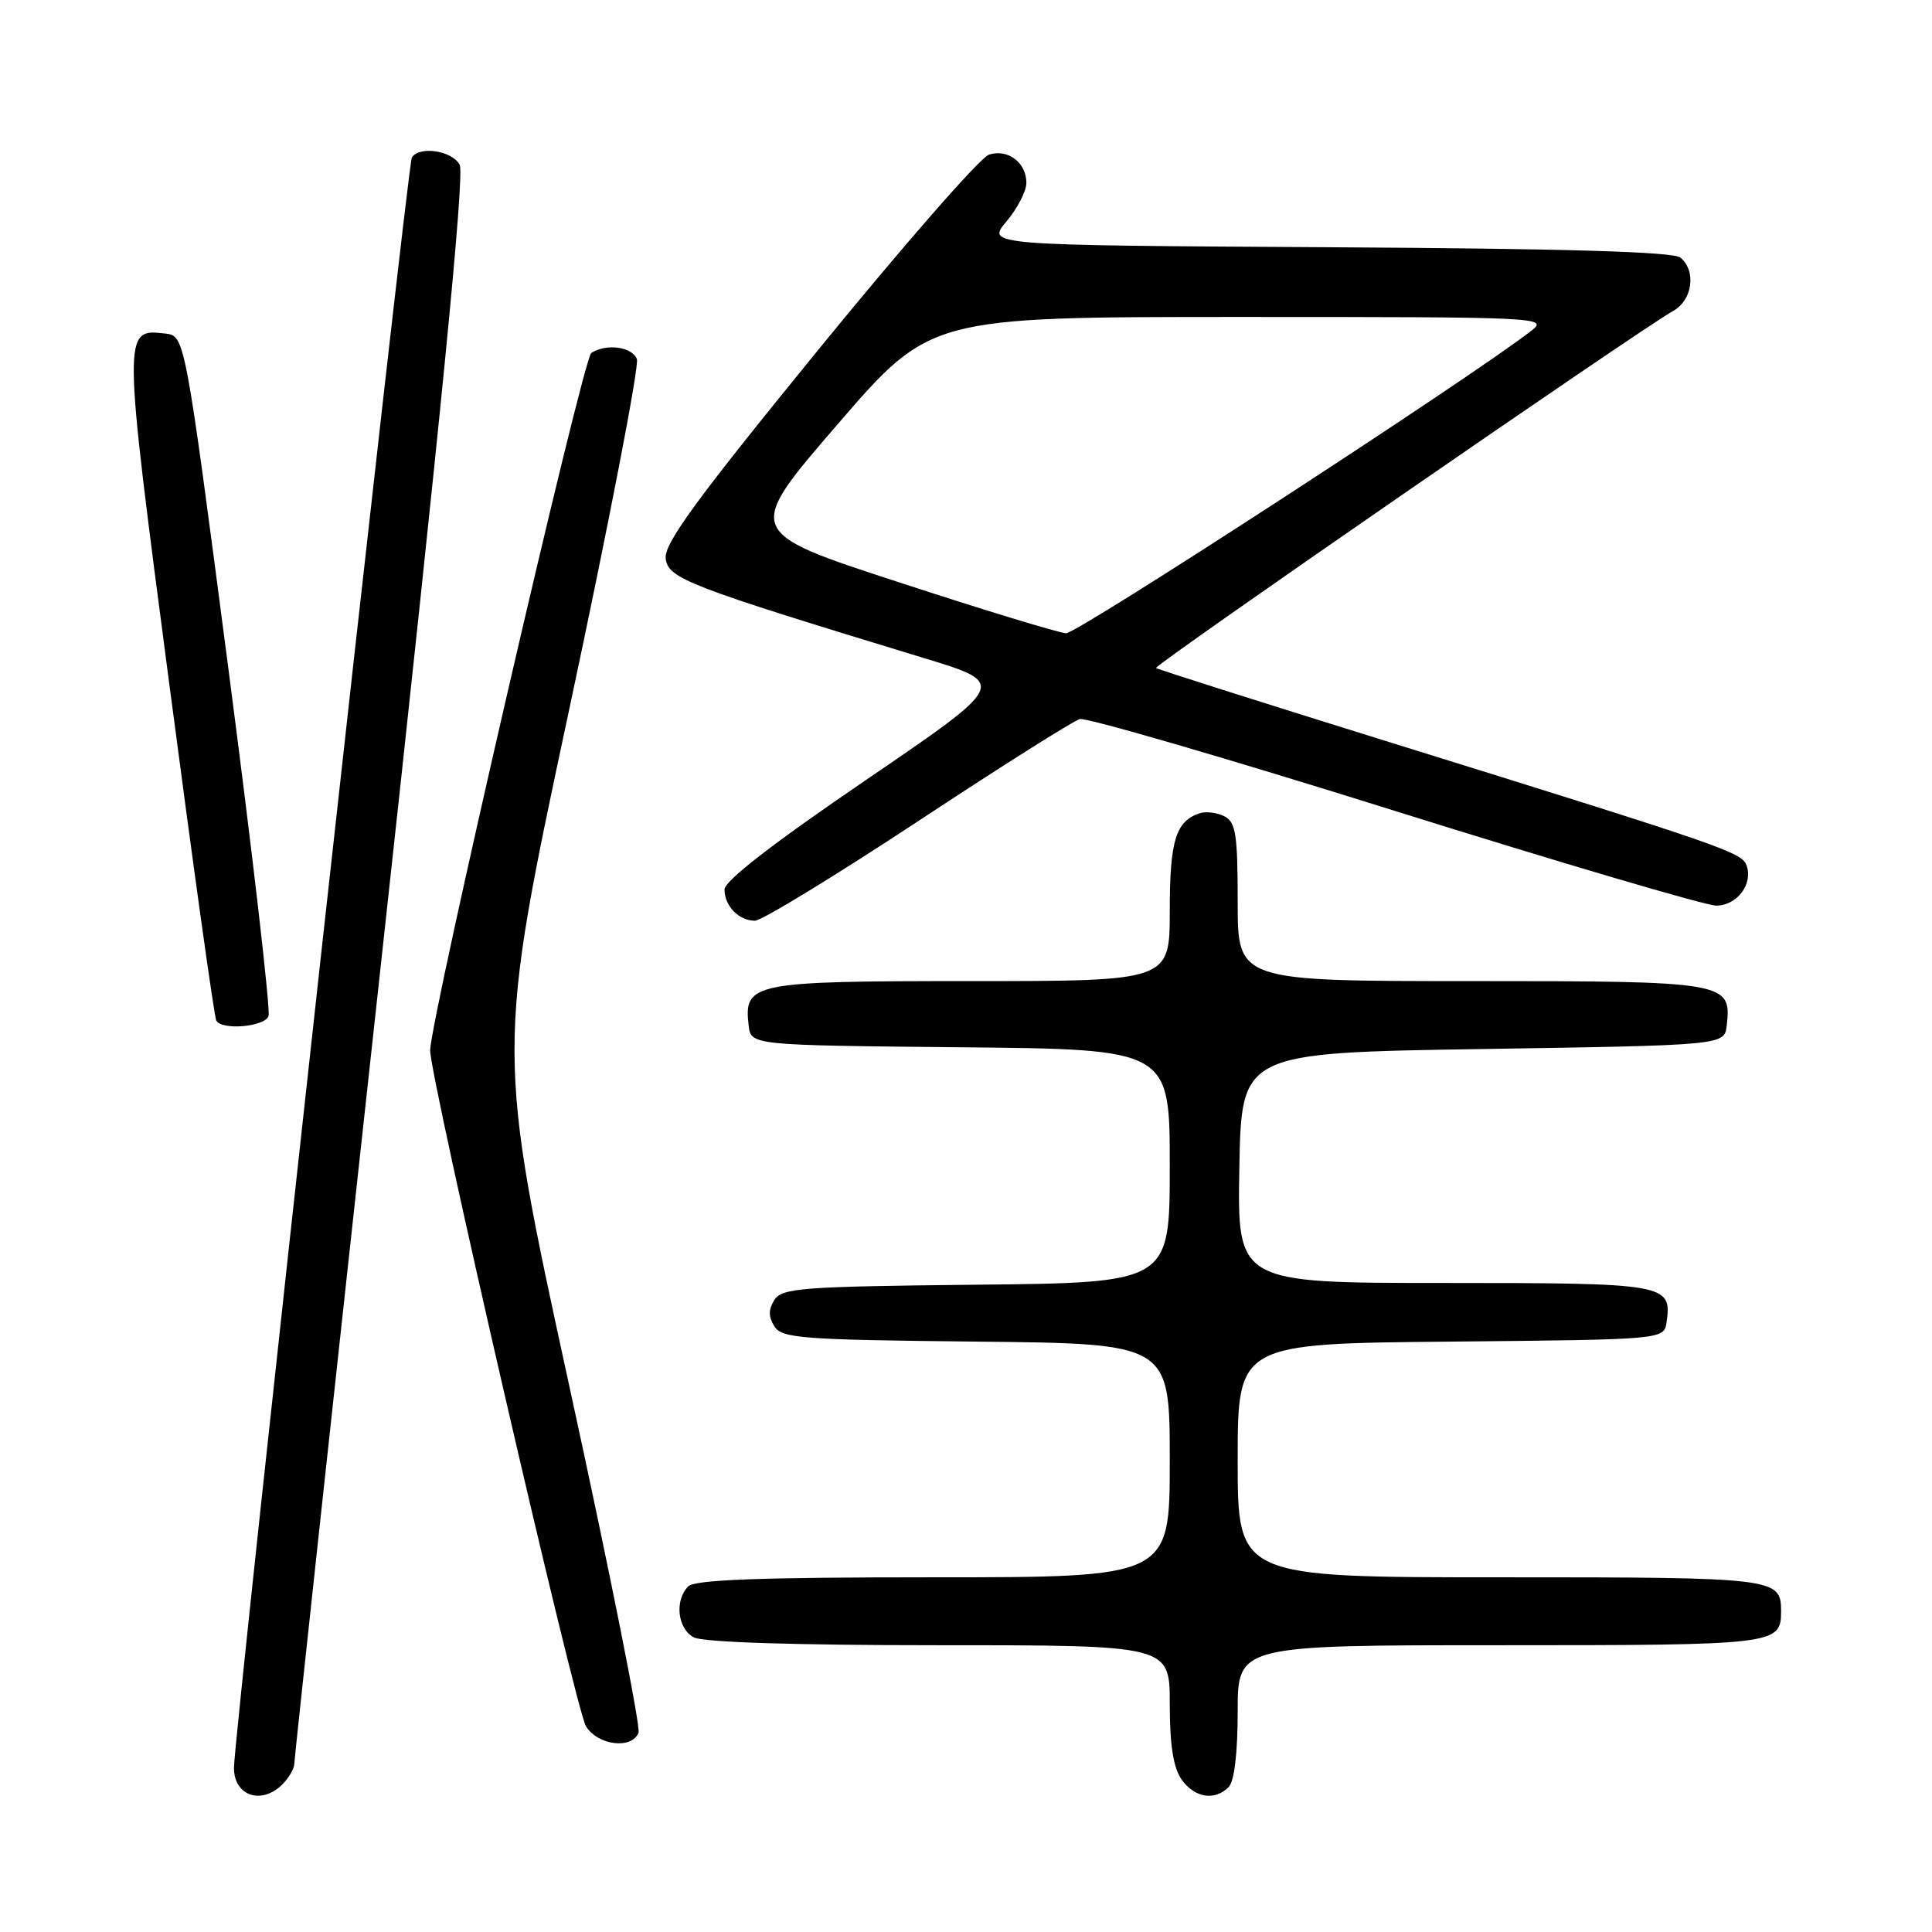 <?xml version="1.0" encoding="UTF-8" standalone="no"?>
<!DOCTYPE svg PUBLIC "-//W3C//DTD SVG 1.1//EN" "http://www.w3.org/Graphics/SVG/1.1/DTD/svg11.dtd" >
<svg xmlns="http://www.w3.org/2000/svg" xmlns:xlink="http://www.w3.org/1999/xlink" version="1.1" viewBox="0 0 256 256">
 <g >
 <path fill="currentColor"
d=" M 37.43 236.43 C 38.29 235.56 39.00 234.33 39.00 233.68 C 39.00 233.03 44.15 185.51 50.44 128.08 C 58.47 54.84 61.59 23.11 60.91 21.83 C 59.90 19.95 55.55 19.30 54.57 20.88 C 53.99 21.83 31.00 229.90 31.00 234.25 C 31.00 237.97 34.65 239.21 37.43 236.43 Z  M 162.80 236.80 C 163.55 236.05 164.00 232.31 164.00 226.80 C 164.00 218.00 164.00 218.00 198.80 218.00 C 235.39 218.00 236.00 217.93 236.00 213.50 C 236.00 209.07 235.39 209.00 198.80 209.00 C 164.00 209.00 164.00 209.00 164.00 193.52 C 164.00 178.03 164.00 178.03 192.25 177.77 C 220.50 177.50 220.50 177.50 220.83 175.19 C 221.55 170.12 220.86 170.00 191.35 170.00 C 163.95 170.00 163.95 170.00 164.22 154.75 C 164.50 139.50 164.50 139.50 196.50 139.00 C 228.50 138.50 228.50 138.50 228.80 135.88 C 229.47 130.11 228.81 130.00 194.93 130.00 C 164.00 130.00 164.00 130.00 164.00 119.54 C 164.00 110.58 163.75 108.94 162.25 108.17 C 161.29 107.68 159.82 107.49 159.00 107.75 C 155.80 108.78 155.00 111.35 155.00 120.69 C 155.00 130.00 155.00 130.00 128.57 130.00 C 99.62 130.00 98.54 130.22 99.20 135.88 C 99.50 138.50 99.50 138.50 127.25 138.77 C 155.00 139.03 155.00 139.03 155.00 154.50 C 155.00 169.97 155.00 169.97 129.36 170.23 C 106.20 170.47 103.61 170.67 102.61 172.25 C 101.81 173.53 101.81 174.47 102.61 175.75 C 103.61 177.33 106.20 177.53 129.36 177.77 C 155.00 178.03 155.00 178.03 155.00 193.52 C 155.00 209.00 155.00 209.00 123.70 209.00 C 100.69 209.00 92.08 209.32 91.20 210.20 C 89.36 212.04 89.77 215.81 91.93 216.96 C 93.15 217.61 105.28 218.00 124.43 218.00 C 155.00 218.00 155.00 218.00 155.00 225.78 C 155.00 231.20 155.47 234.23 156.56 235.78 C 158.27 238.22 160.94 238.66 162.80 236.80 Z  M 84.61 229.58 C 84.90 228.81 80.79 208.17 75.45 183.72 C 65.76 139.26 65.76 139.26 75.38 94.21 C 80.67 69.43 84.73 48.45 84.39 47.58 C 83.76 45.94 80.36 45.48 78.35 46.77 C 77.24 47.47 57.00 135.13 57.00 139.19 C 57.00 142.96 76.27 226.52 77.65 228.75 C 79.23 231.29 83.74 231.83 84.61 229.58 Z  M 35.58 134.64 C 35.87 133.90 33.49 113.31 30.30 88.89 C 24.50 44.50 24.50 44.50 21.91 44.20 C 16.24 43.54 16.24 43.54 22.45 90.78 C 25.61 114.83 28.40 134.84 28.66 135.25 C 29.46 136.55 35.04 136.06 35.58 134.64 Z  M 121.58 108.86 C 132.53 101.63 142.21 95.52 143.08 95.28 C 143.95 95.05 162.71 100.51 184.77 107.43 C 206.83 114.34 226.02 120.00 227.41 120.00 C 230.18 120.00 232.35 117.08 231.41 114.63 C 230.76 112.93 228.29 112.08 184.50 98.46 C 167.45 93.16 153.35 88.68 153.18 88.51 C 152.84 88.17 217.62 43.45 221.67 41.22 C 224.27 39.79 224.81 35.91 222.66 34.13 C 221.73 33.36 207.44 32.94 176.01 32.76 C 130.71 32.50 130.71 32.50 133.35 29.36 C 134.81 27.63 136.00 25.32 136.00 24.23 C 136.00 21.54 133.55 19.69 131.04 20.49 C 129.90 20.85 119.74 32.47 108.45 46.32 C 92.27 66.16 87.98 72.03 88.21 74.00 C 88.52 76.67 91.05 77.64 122.50 87.22 C 133.49 90.57 133.49 90.57 114.75 103.35 C 102.49 111.70 96.00 116.72 96.00 117.86 C 96.00 120.05 97.90 122.00 100.03 122.00 C 100.92 122.00 110.62 116.08 121.58 108.86 Z  M 119.09 77.15 C 98.67 70.49 98.67 70.49 110.97 56.24 C 123.26 42.00 123.26 42.00 164.26 42.00 C 204.35 42.00 205.22 42.04 202.88 43.85 C 194.76 50.15 142.71 83.98 141.26 83.91 C 140.29 83.86 130.31 80.82 119.09 77.15 Z "/>
</g>
</svg>
